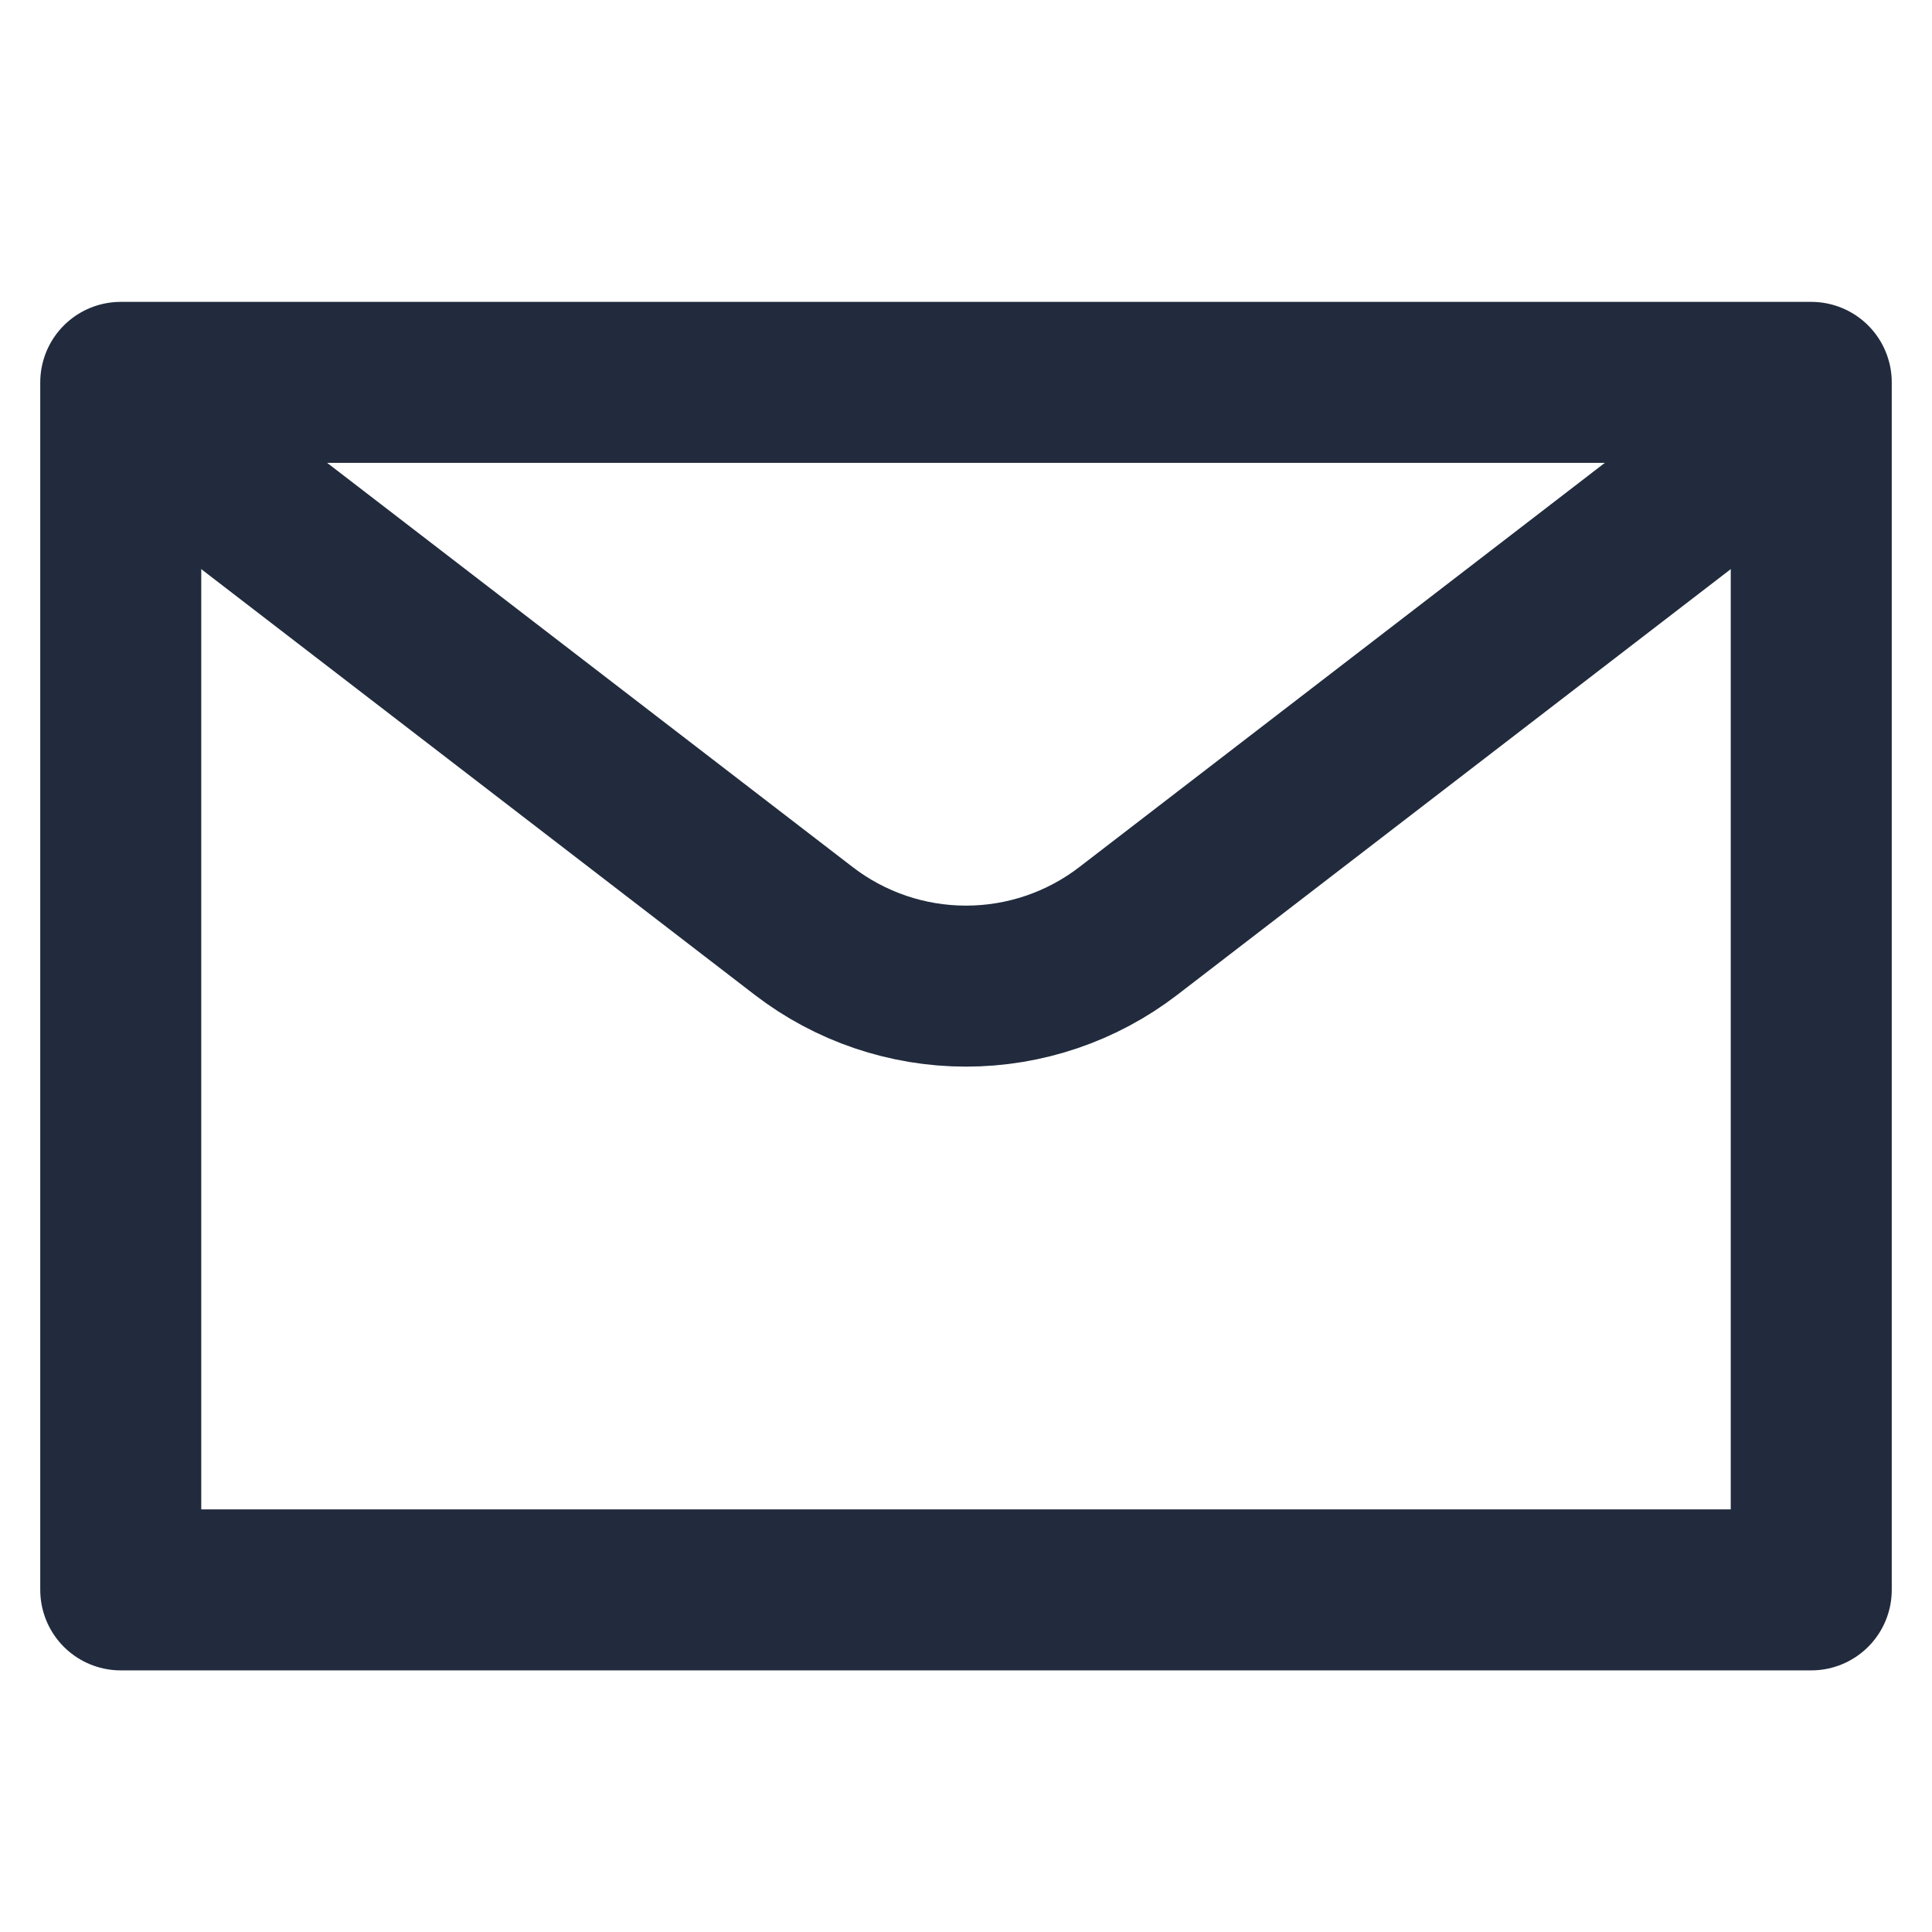 <svg width="24" height="24" viewBox="0 0 24 24" fill="none" xmlns="http://www.w3.org/2000/svg">
<path d="M1.5 4.75H22.5V19.75H1.5V4.75Z" stroke="#212B3D" stroke-width="2" stroke-linecap="round" stroke-linejoin="round"/>
<path d="M22.161 5.3L14.017 11.564C13.439 12.009 12.73 12.25 12 12.25C11.27 12.25 10.561 12.009 9.983 11.564L1.839 5.3" stroke="#212B3D" stroke-width="2" stroke-linecap="round" stroke-linejoin="round"/>
</svg>
